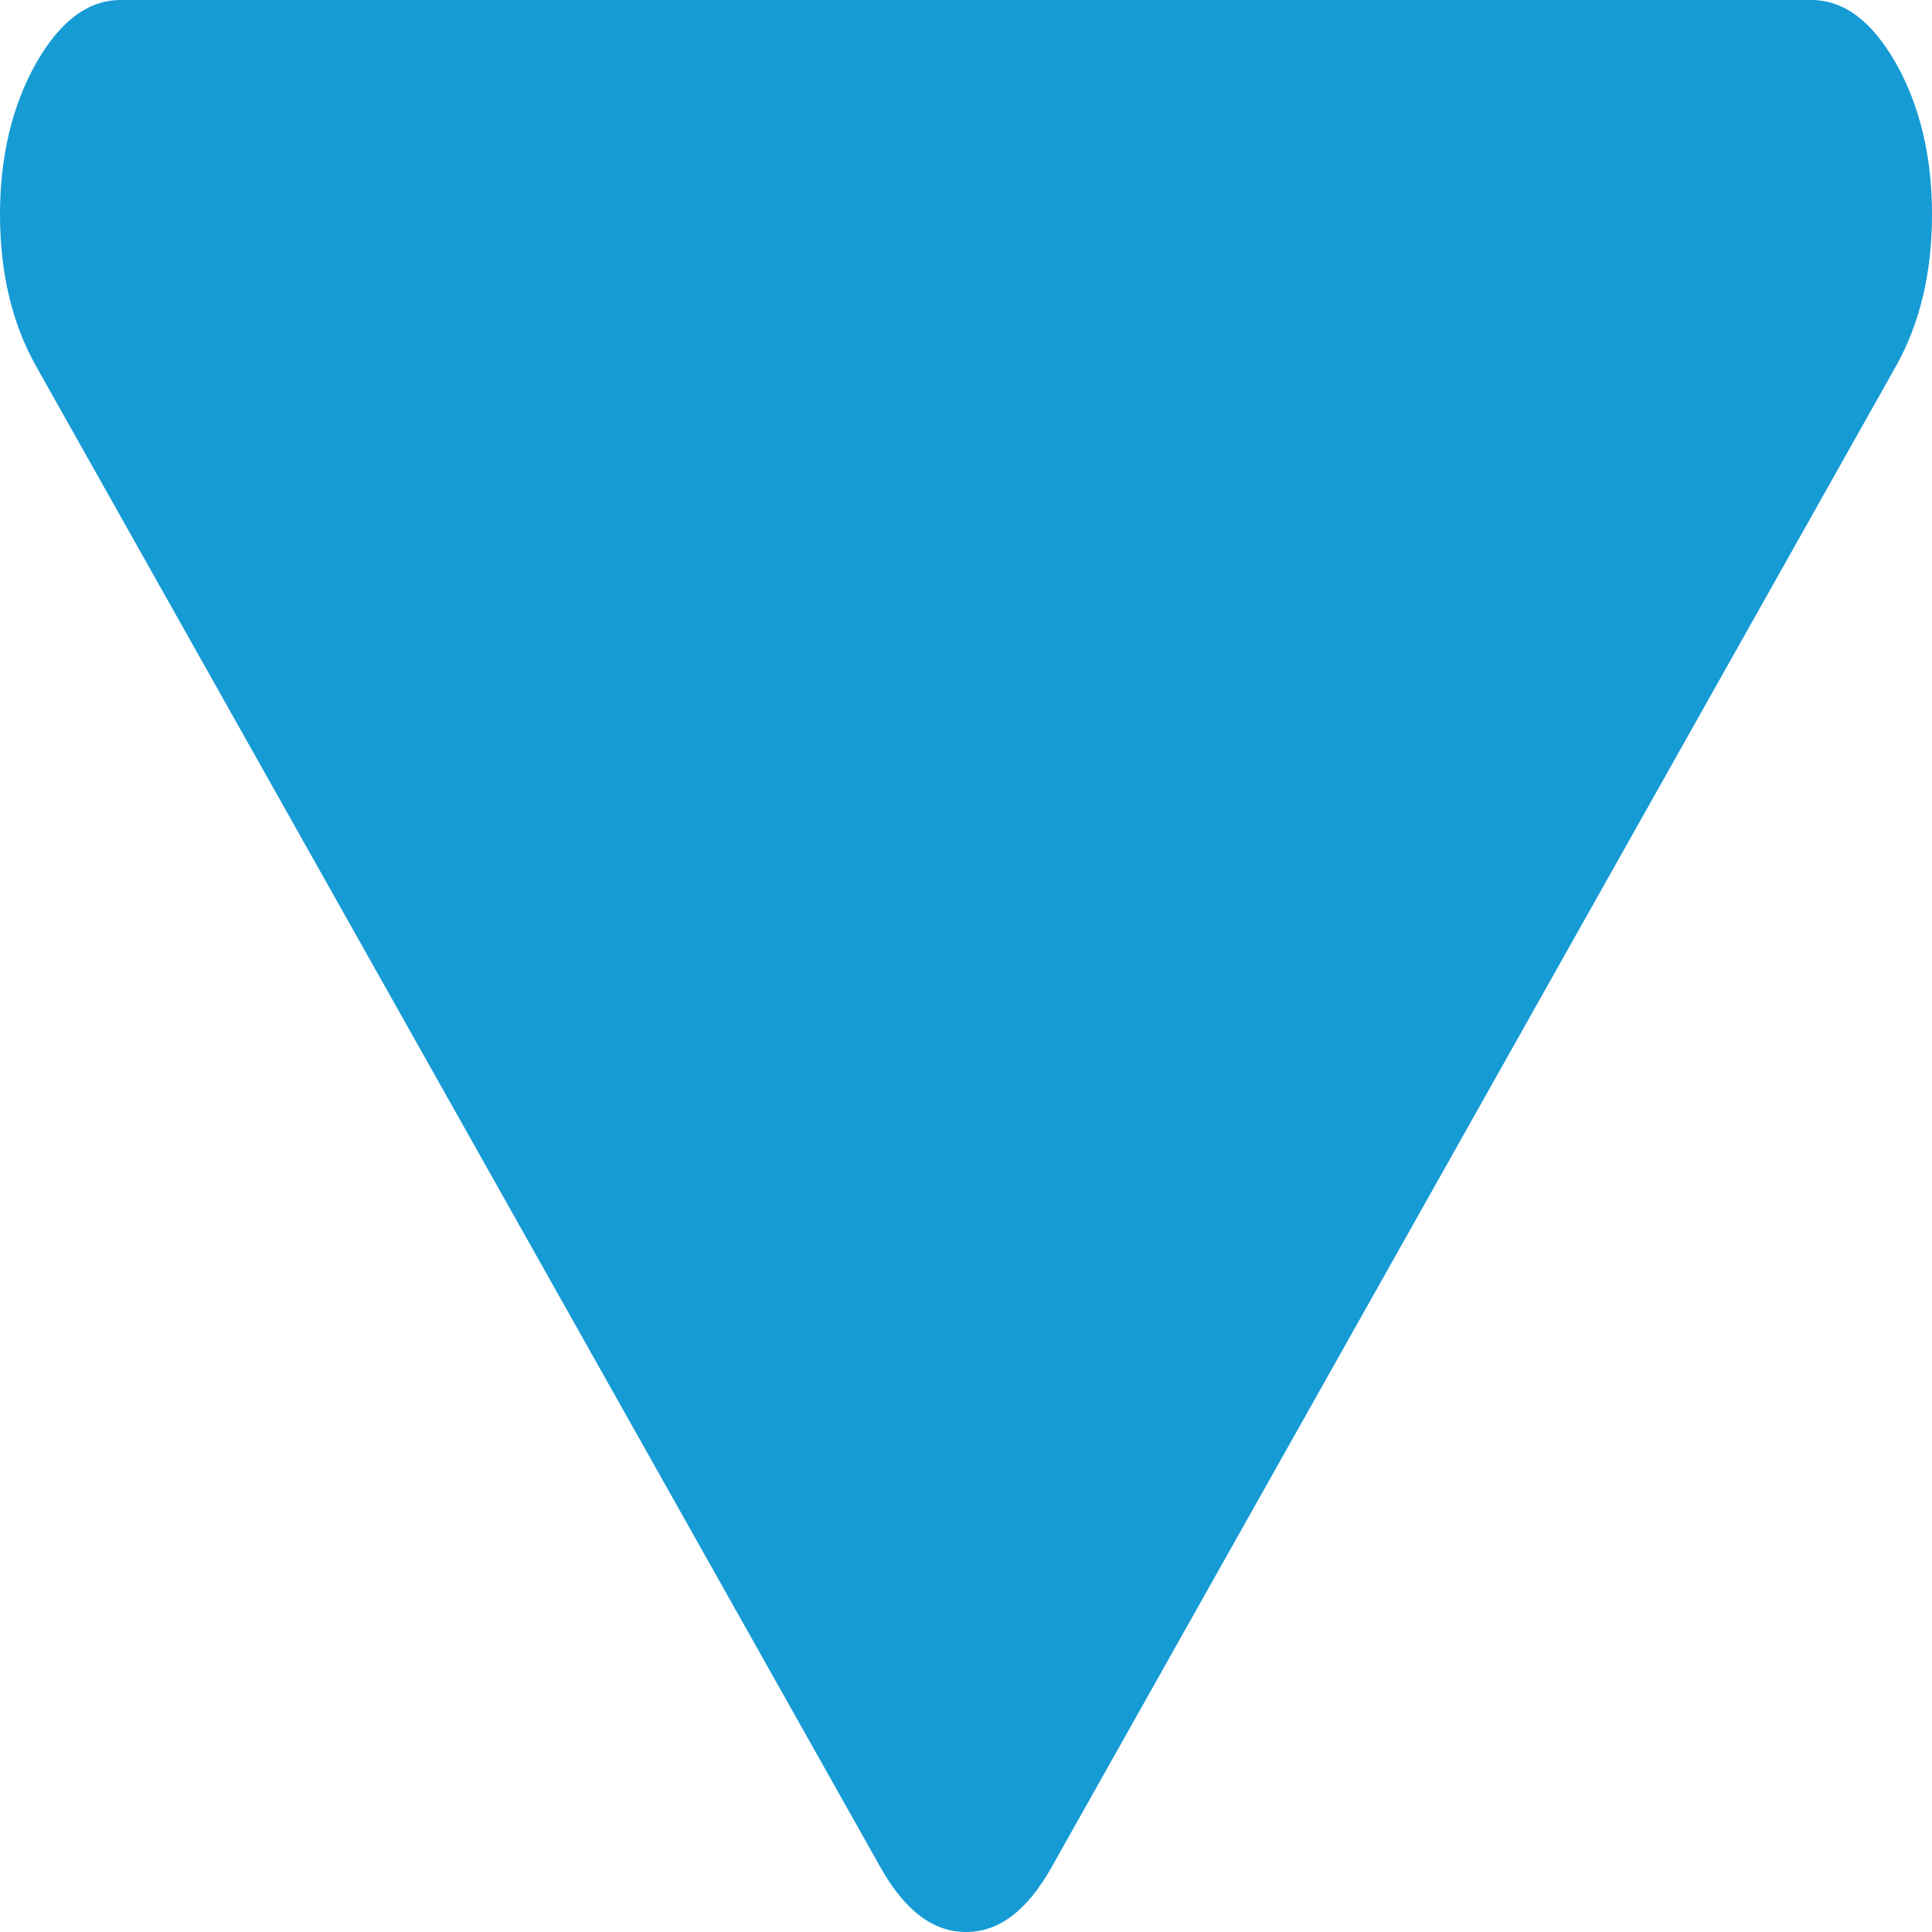 ﻿<?xml version="1.0" encoding="utf-8"?>
<svg version="1.1" xmlns:xlink="http://www.w3.org/1999/xlink" width="4px" height="4px" xmlns="http://www.w3.org/2000/svg">
  <g transform="matrix(1 0 0 1 -403 -1444 )">
    <path d="M 3.926 0.132  C 3.975 0.22  4 0.324  4 0.444  C 4 0.565  3.975 0.669  3.926 0.757  L 2.176 3.868  C 2.126 3.956  2.068 4  2 4  C 1.932 4  1.874 3.956  1.824 3.868  L 0.074 0.757  C 0.025 0.669  0 0.565  0 0.444  C 0 0.324  0.025 0.22  0.074 0.132  C 0.124 0.044  0.182 0  0.25 0  L 3.75 0  C 3.818 0  3.876 0.044  3.926 0.132  Z " fill-rule="nonzero" fill="#169bd5" stroke="none" transform="matrix(1 0 0 1 403 1444 )" />
  </g>
</svg>